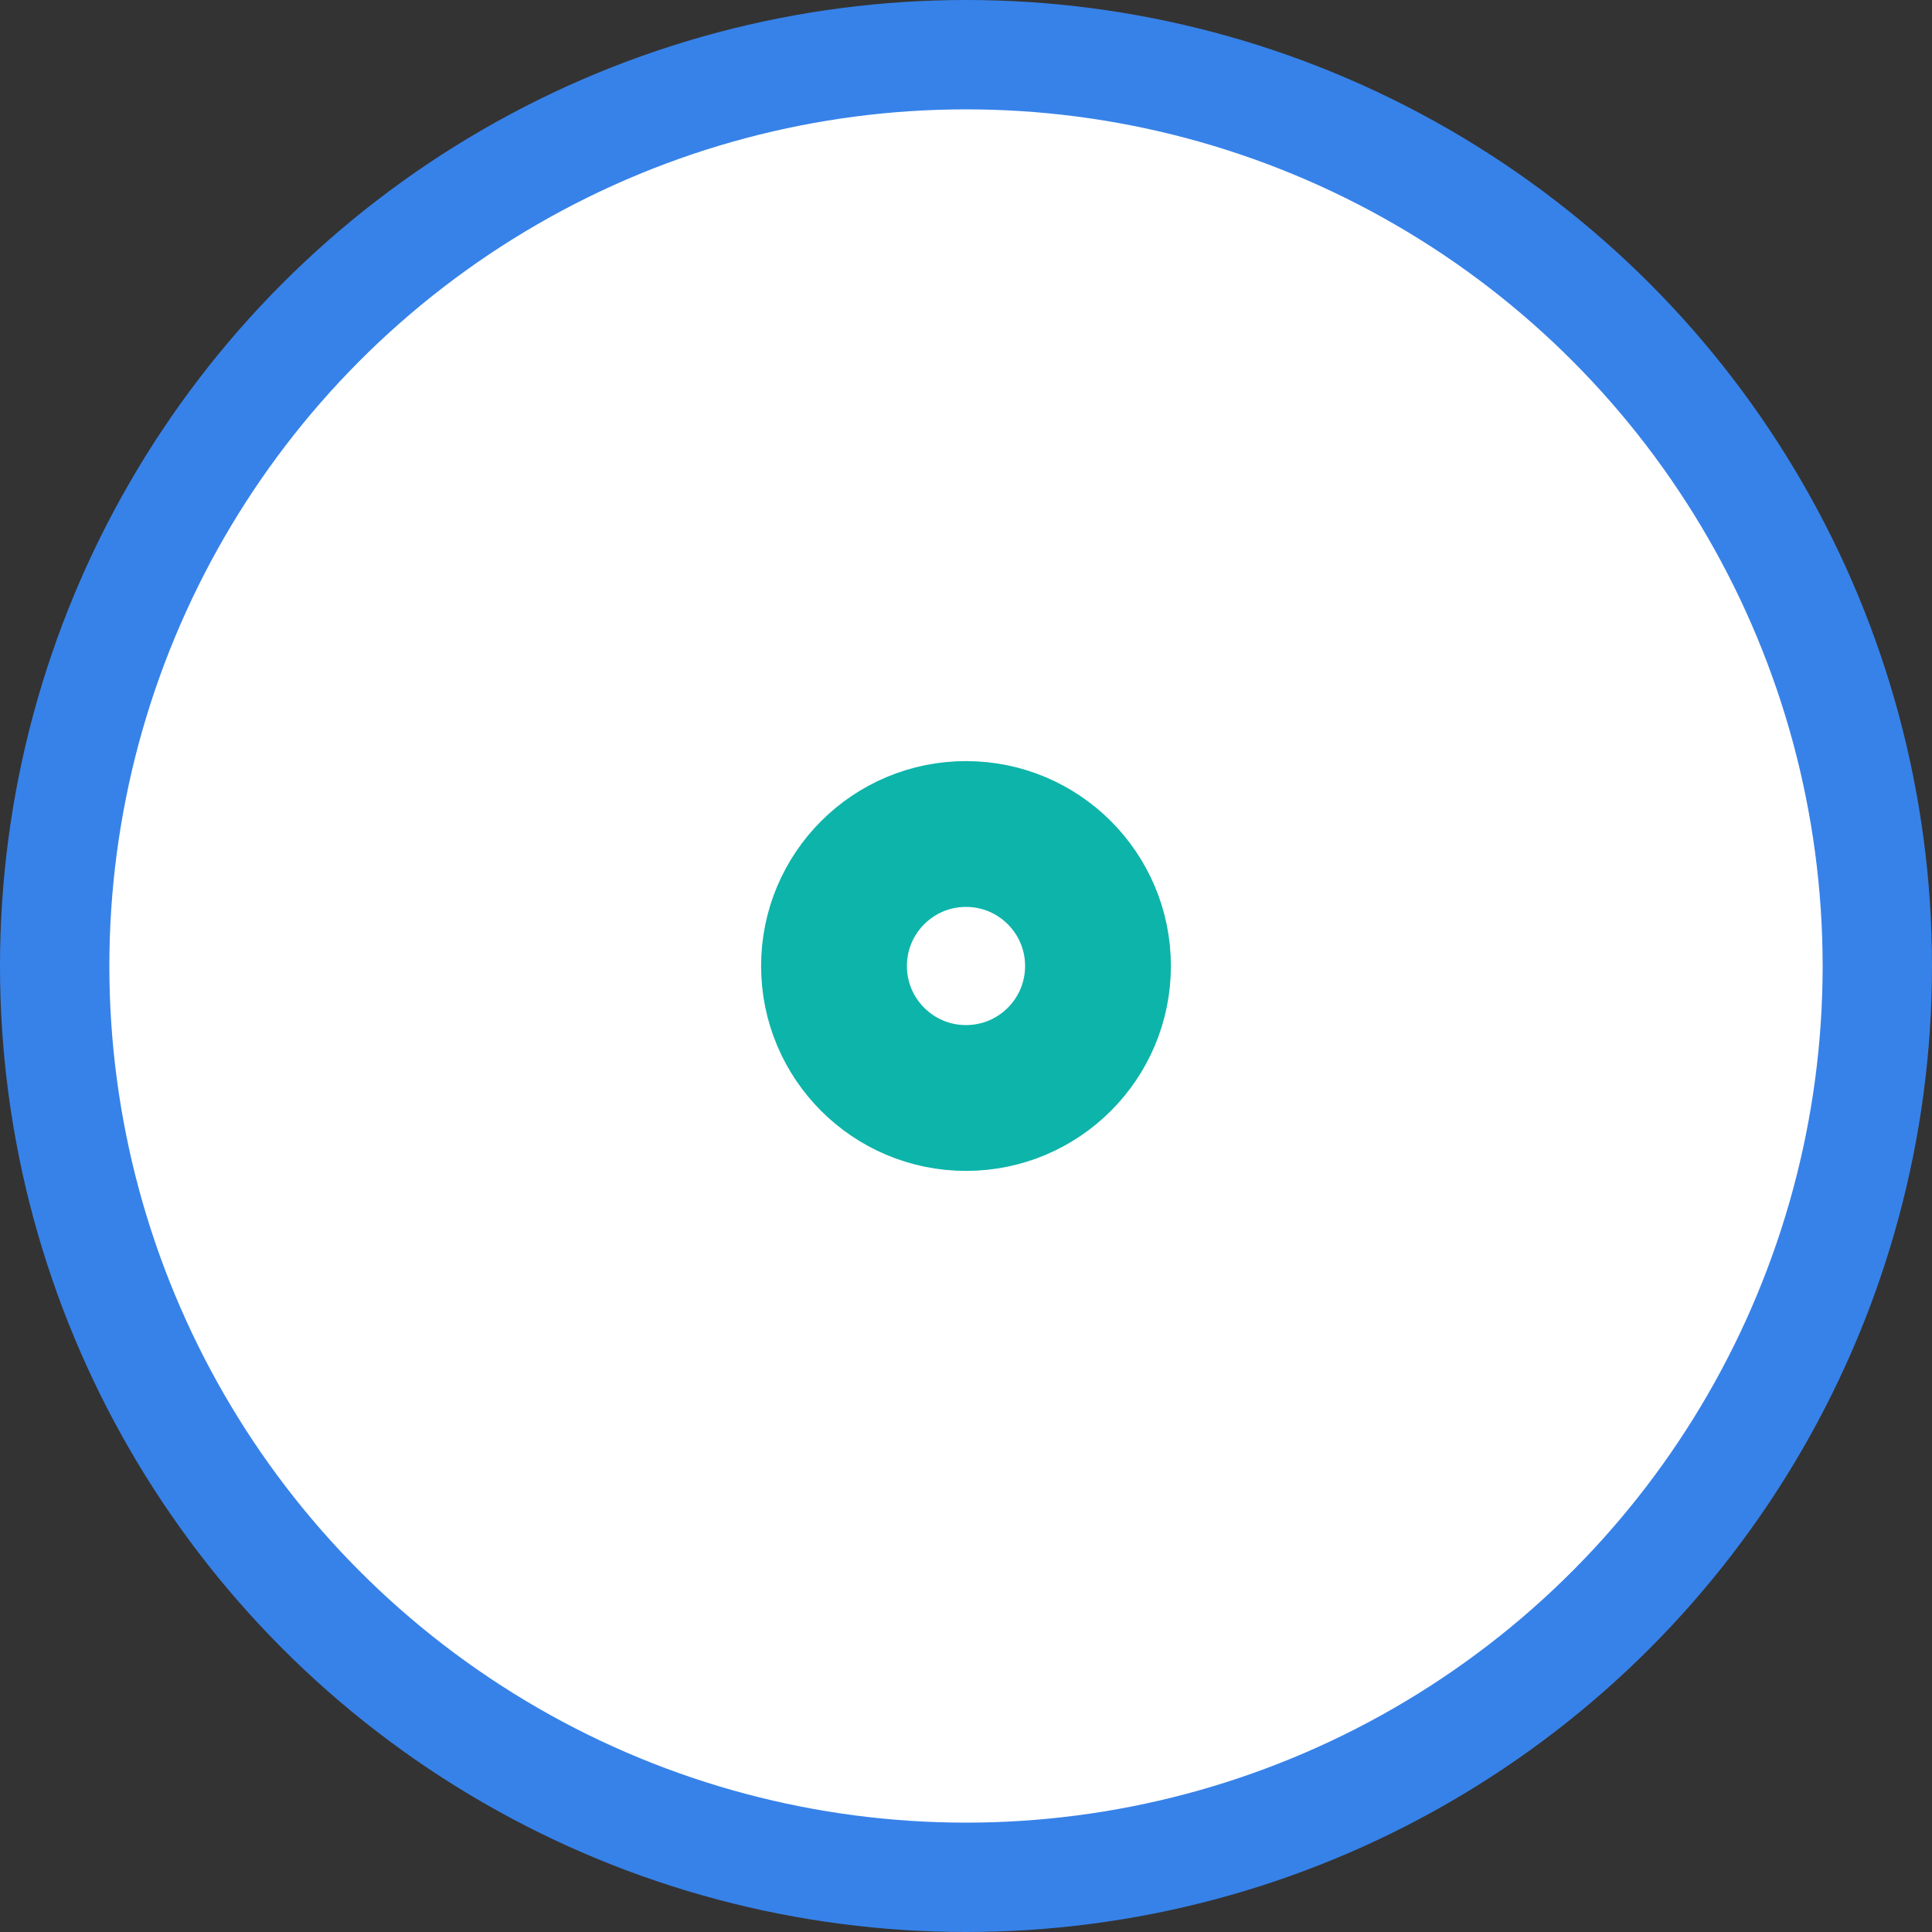 <svg width="53" height="53" viewBox="0 0 53 53" fill="none" xmlns="http://www.w3.org/2000/svg">
<rect x="0" y="0" width="53" height="53" fill="#333333" stroke="none"/>
<circle cx="26.5" cy="26.5" r="25" fill="white" stroke="#3782E9" stroke-width="3"/>
<circle cx="26.5" cy="26.5" r="3.621" stroke="#0DB4AA" stroke-width="4"/>
</svg>

